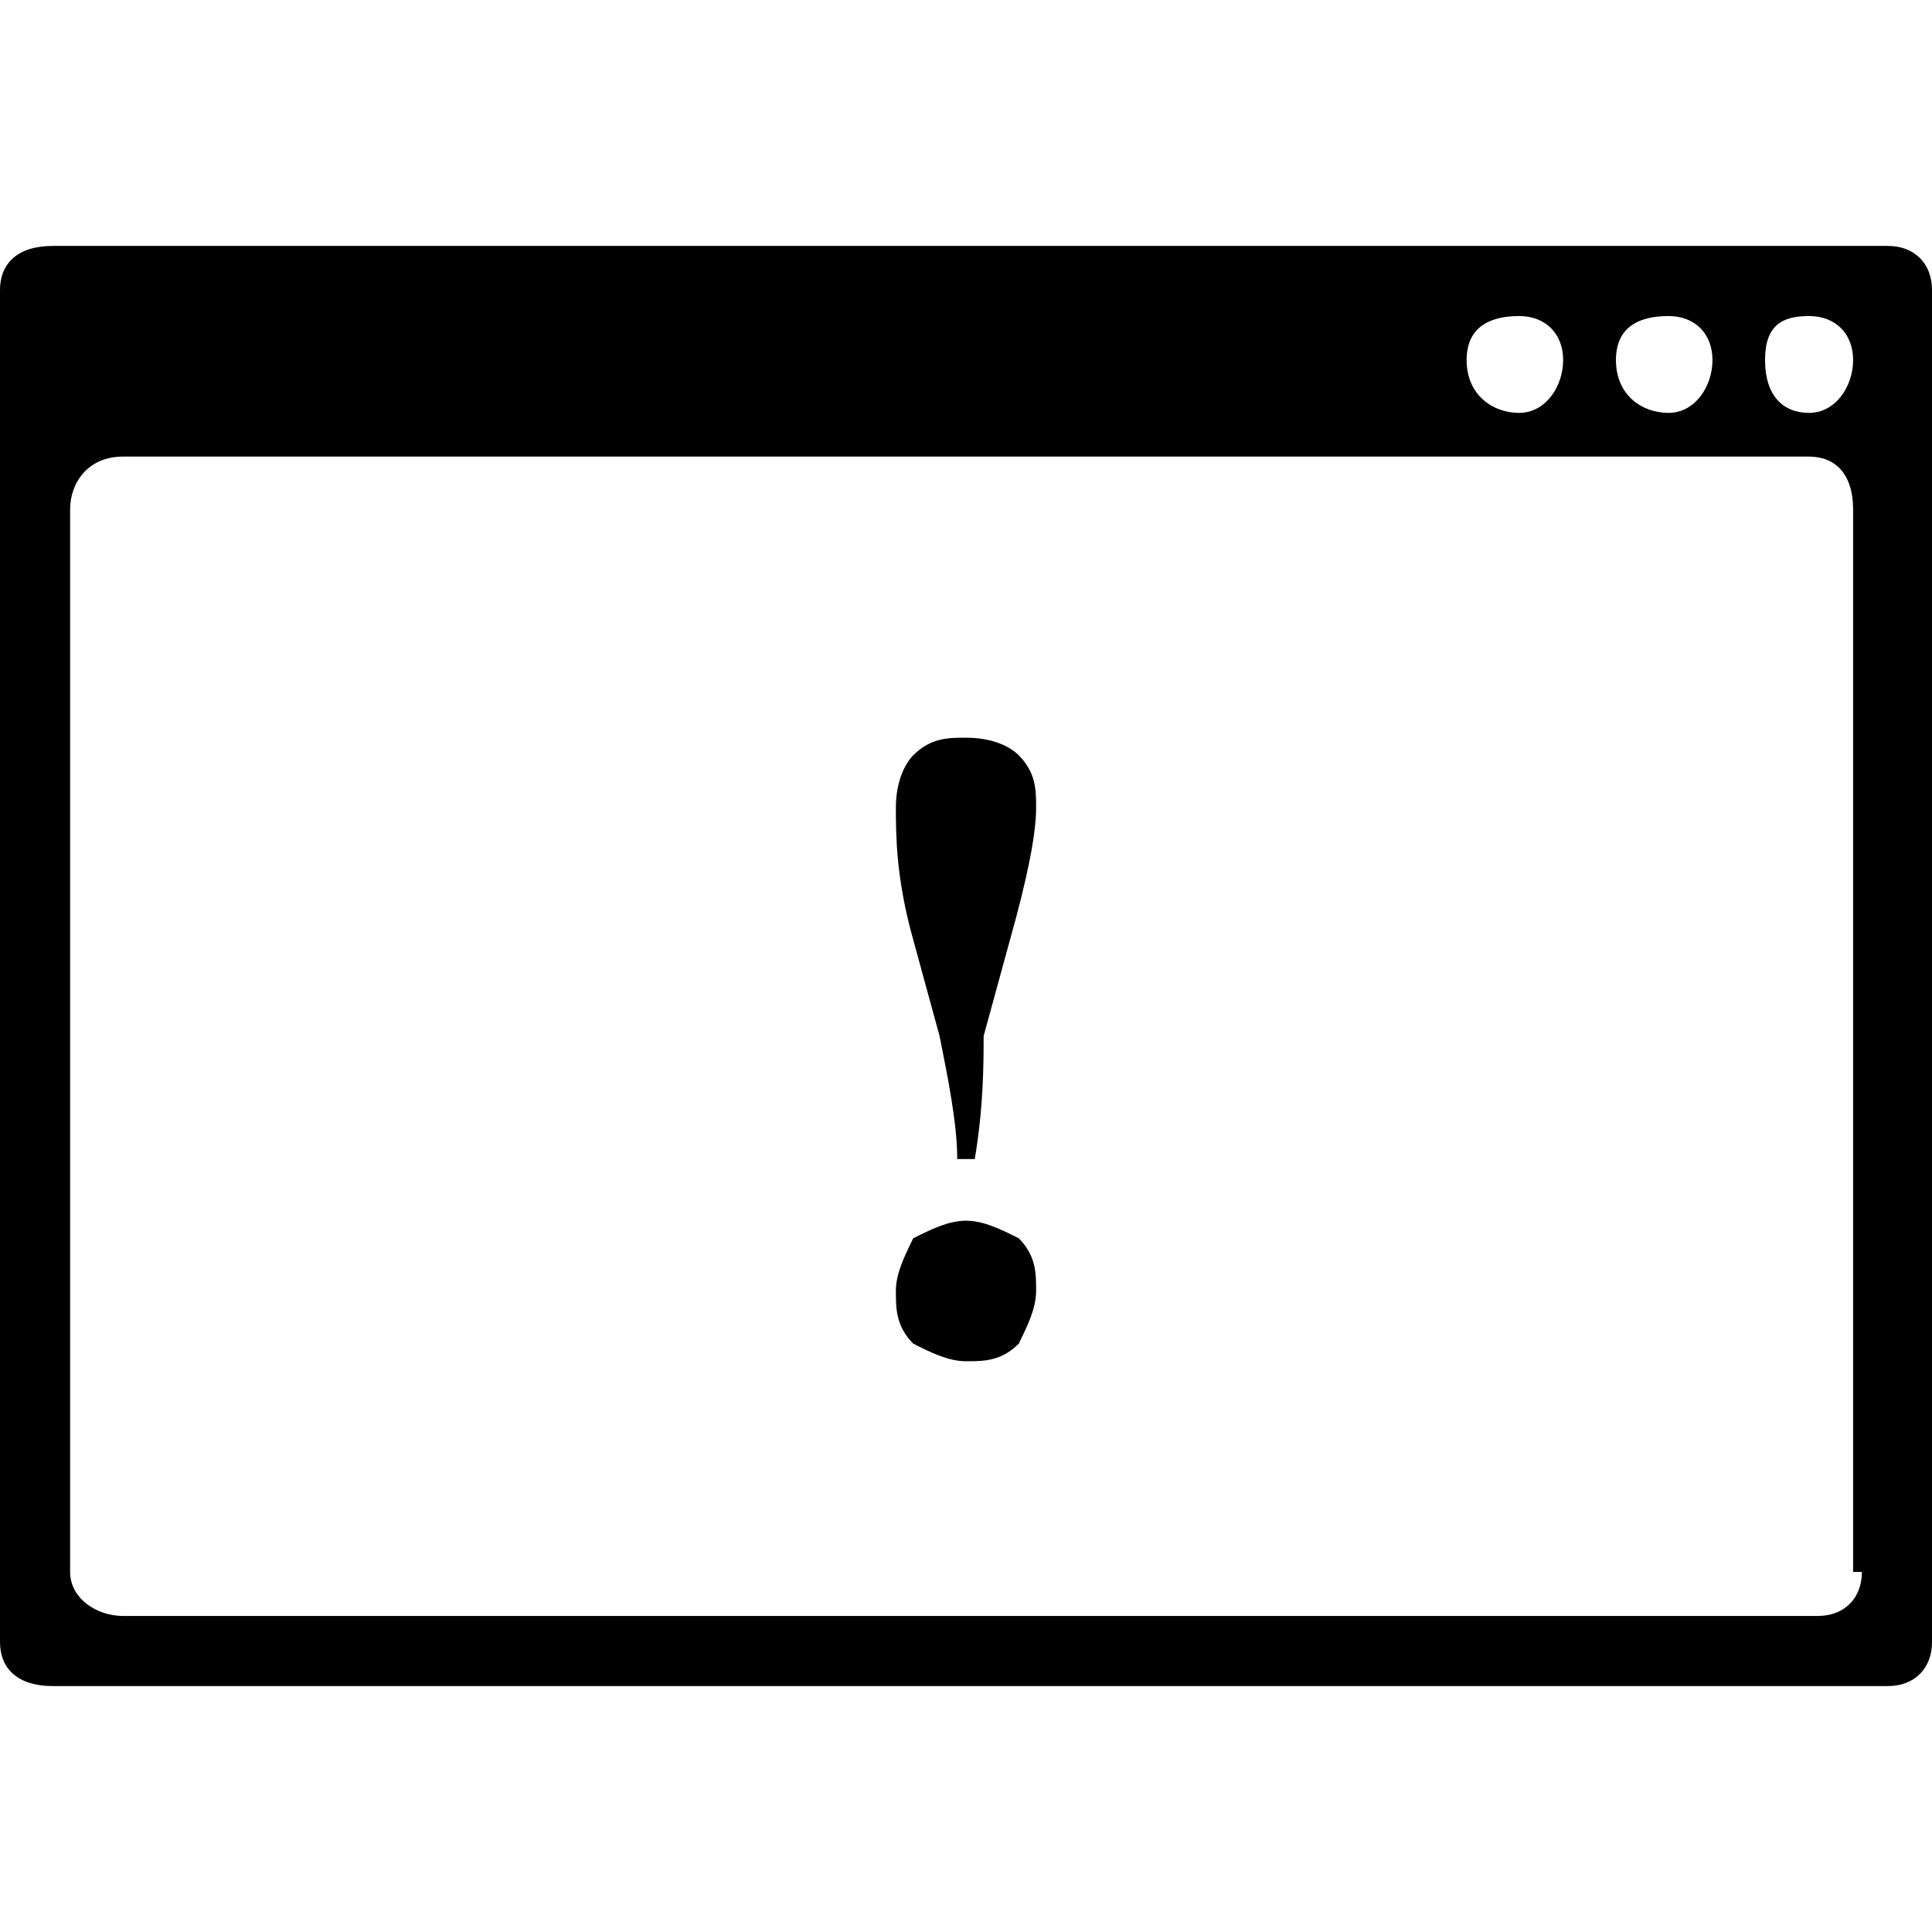 <?xml version="1.0" encoding="UTF-8"?>
<svg xmlns="http://www.w3.org/2000/svg" xmlns:xlink="http://www.w3.org/1999/xlink" width="24pt" height="24pt" viewBox="0 0 24 24" version="1.1">
<g id="surface1">
<path style=" stroke:none;fill-rule:nonzero;fill:rgb(0%,0%,0%);fill-opacity:1;" d="M 23.453 3.055 L 0.656 3.055 C 0.219 3.055 0 3.273 0 3.602 L 0 20.398 C 0 20.727 0.219 20.945 0.656 20.945 L 23.453 20.945 C 23.781 20.945 24 20.727 24 20.398 L 24 3.602 C 24 3.273 23.781 3.055 23.453 3.055 Z M 20.727 3.926 C 21.055 3.926 21.273 4.145 21.273 4.473 C 21.273 4.801 21.055 5.129 20.727 5.129 C 20.398 5.129 20.074 4.91 20.074 4.473 C 20.074 4.035 20.398 3.926 20.727 3.926 Z M 18.871 3.926 C 19.199 3.926 19.418 4.145 19.418 4.473 C 19.418 4.801 19.199 5.129 18.871 5.129 C 18.547 5.129 18.219 4.91 18.219 4.473 C 18.219 4.035 18.547 3.926 18.871 3.926 Z M 23.129 19.527 C 23.129 19.855 22.91 20.074 22.582 20.074 L 1.527 20.074 C 1.199 20.074 0.871 19.855 0.871 19.527 L 0.871 6.328 C 0.871 6 1.09 5.672 1.527 5.672 L 22.473 5.672 C 22.801 5.672 23.02 5.891 23.02 6.328 L 23.02 19.527 Z M 22.473 5.129 C 22.145 5.129 21.926 4.91 21.926 4.473 C 21.926 4.035 22.145 3.926 22.473 3.926 C 22.801 3.926 23.02 4.145 23.02 4.473 C 23.02 4.801 22.801 5.129 22.473 5.129 Z M 12.109 14.398 L 11.891 14.398 C 11.891 13.965 11.781 13.418 11.672 12.871 L 11.344 11.672 C 11.129 10.91 11.129 10.363 11.129 10.035 C 11.129 9.711 11.238 9.492 11.344 9.383 C 11.562 9.164 11.781 9.164 12 9.164 C 12.328 9.164 12.547 9.273 12.656 9.383 C 12.871 9.602 12.871 9.816 12.871 10.035 C 12.871 10.363 12.762 10.91 12.547 11.672 L 12.219 12.871 C 12.219 13.199 12.219 13.746 12.109 14.398 Z M 12 15.164 C 12.219 15.164 12.438 15.273 12.656 15.383 C 12.871 15.602 12.871 15.816 12.871 16.035 C 12.871 16.254 12.762 16.473 12.656 16.691 C 12.438 16.91 12.219 16.91 12 16.91 C 11.781 16.91 11.562 16.801 11.344 16.691 C 11.129 16.473 11.129 16.254 11.129 16.035 C 11.129 15.816 11.238 15.602 11.344 15.383 C 11.562 15.273 11.781 15.164 12 15.164 Z M 12 15.164 "/>
</g>
</svg>
